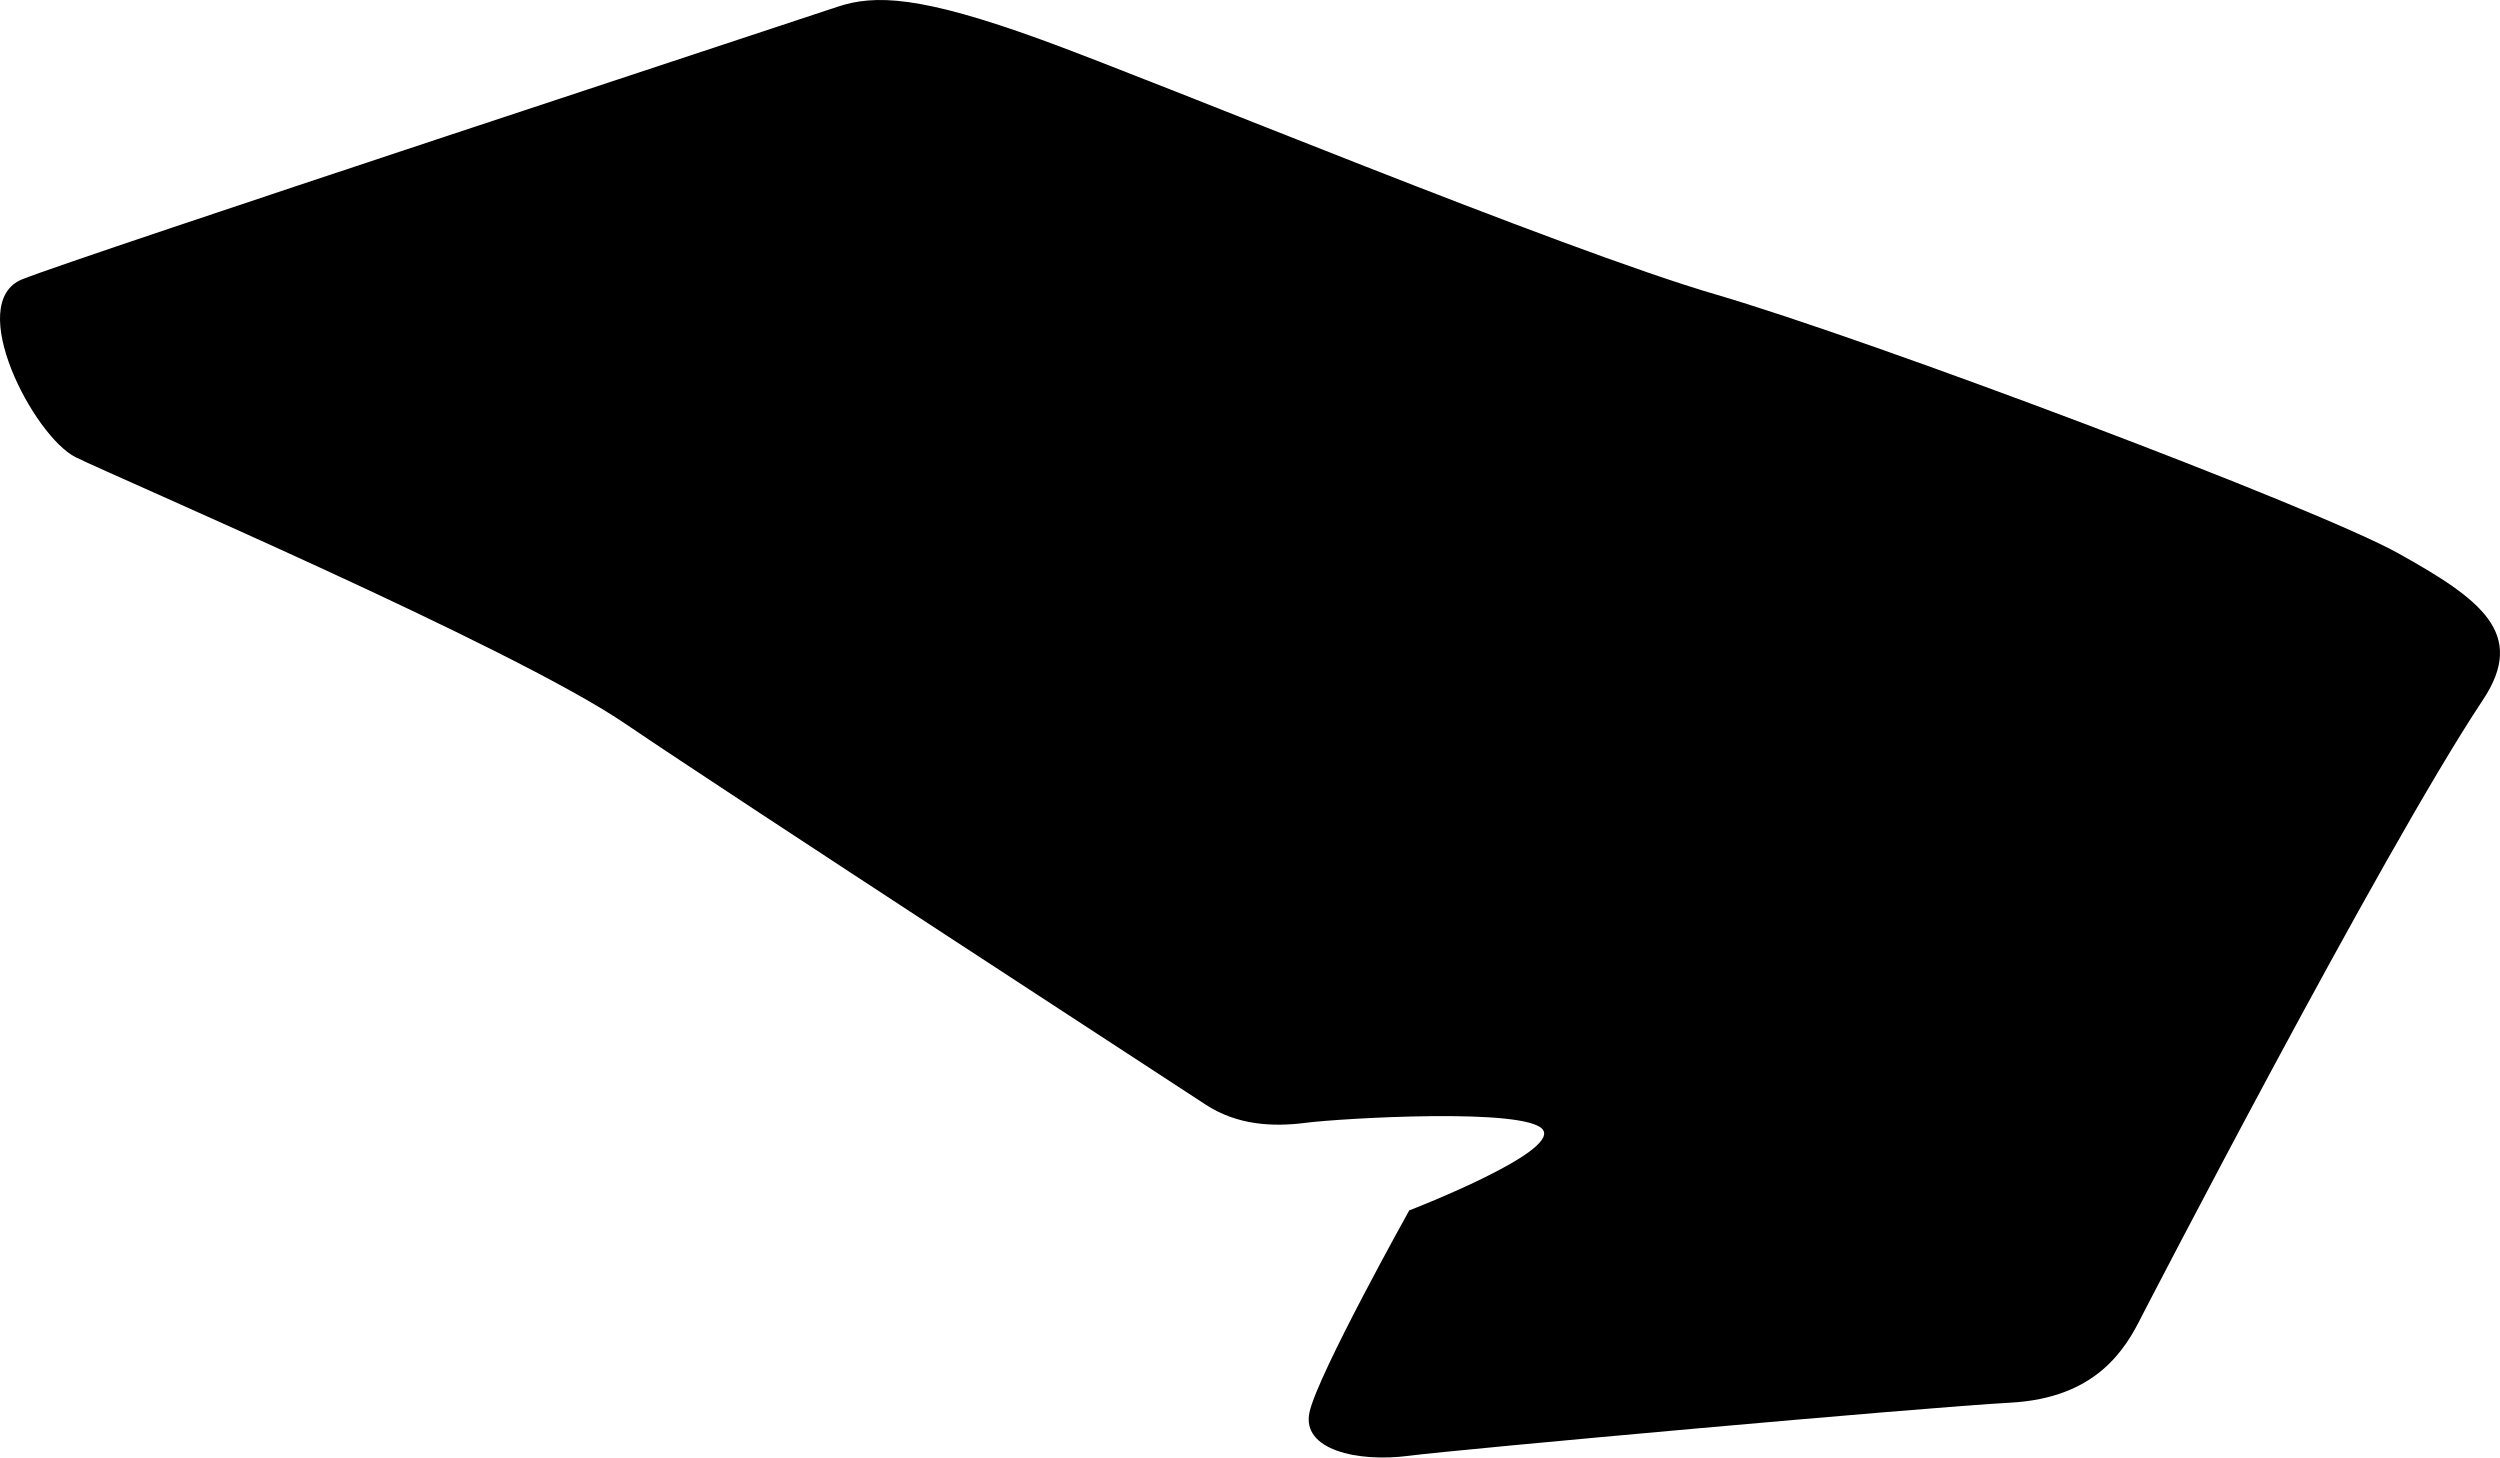 <?xml version="1.0" encoding="utf-8"?>
<!-- Generator: Adobe Illustrator 16.0.0, SVG Export Plug-In . SVG Version: 6.00 Build 0)  -->
<!DOCTYPE svg PUBLIC "-//W3C//DTD SVG 1.1//EN" "http://www.w3.org/Graphics/SVG/1.1/DTD/svg11.dtd">
<svg version="1.1" id="Layer_1" xmlns="http://www.w3.org/2000/svg" xmlns:xlink="http://www.w3.org/1999/xlink" x="0px" y="0px"
	 width="977.939px" height="570.141px" viewBox="0 0 977.939 570.141" enable-background="new 0 0 977.939 570.141"
	 xml:space="preserve">
<path d="M938.194,216.465c-32.087-17.901-206.357-83.553-267.165-101.321c-60.808-17.769-217.021-82.685-263.875-99.696
	C360.303-1.565,342.244-2.3,327.498,2.689C312.751,7.684,31.724,100.083,8.79,109.215c-22.936,9.134,4.391,61.522,20.838,69.652
	c16.45,8.13,170.208,73.877,214.661,104.03c44.452,30.153,214.833,140.959,227.18,149.104c12.35,8.148,26.301,8.904,39.421,7.201
	c13.123-1.703,86.955-6.15,92.74,2.848c5.783,9-52.37,31.433-52.37,31.433s-35.806,64.176-39.021,78.959
	c-3.213,14.78,18.966,19.604,38.646,17.053c19.682-2.56,201.771-18.996,235.409-20.795c33.636-1.799,45.034-20.73,51.539-33.892
	c0,0,93.521-180.964,133.445-241.054C988.58,247.728,970.28,234.371,938.194,216.465z"/>
</svg>
